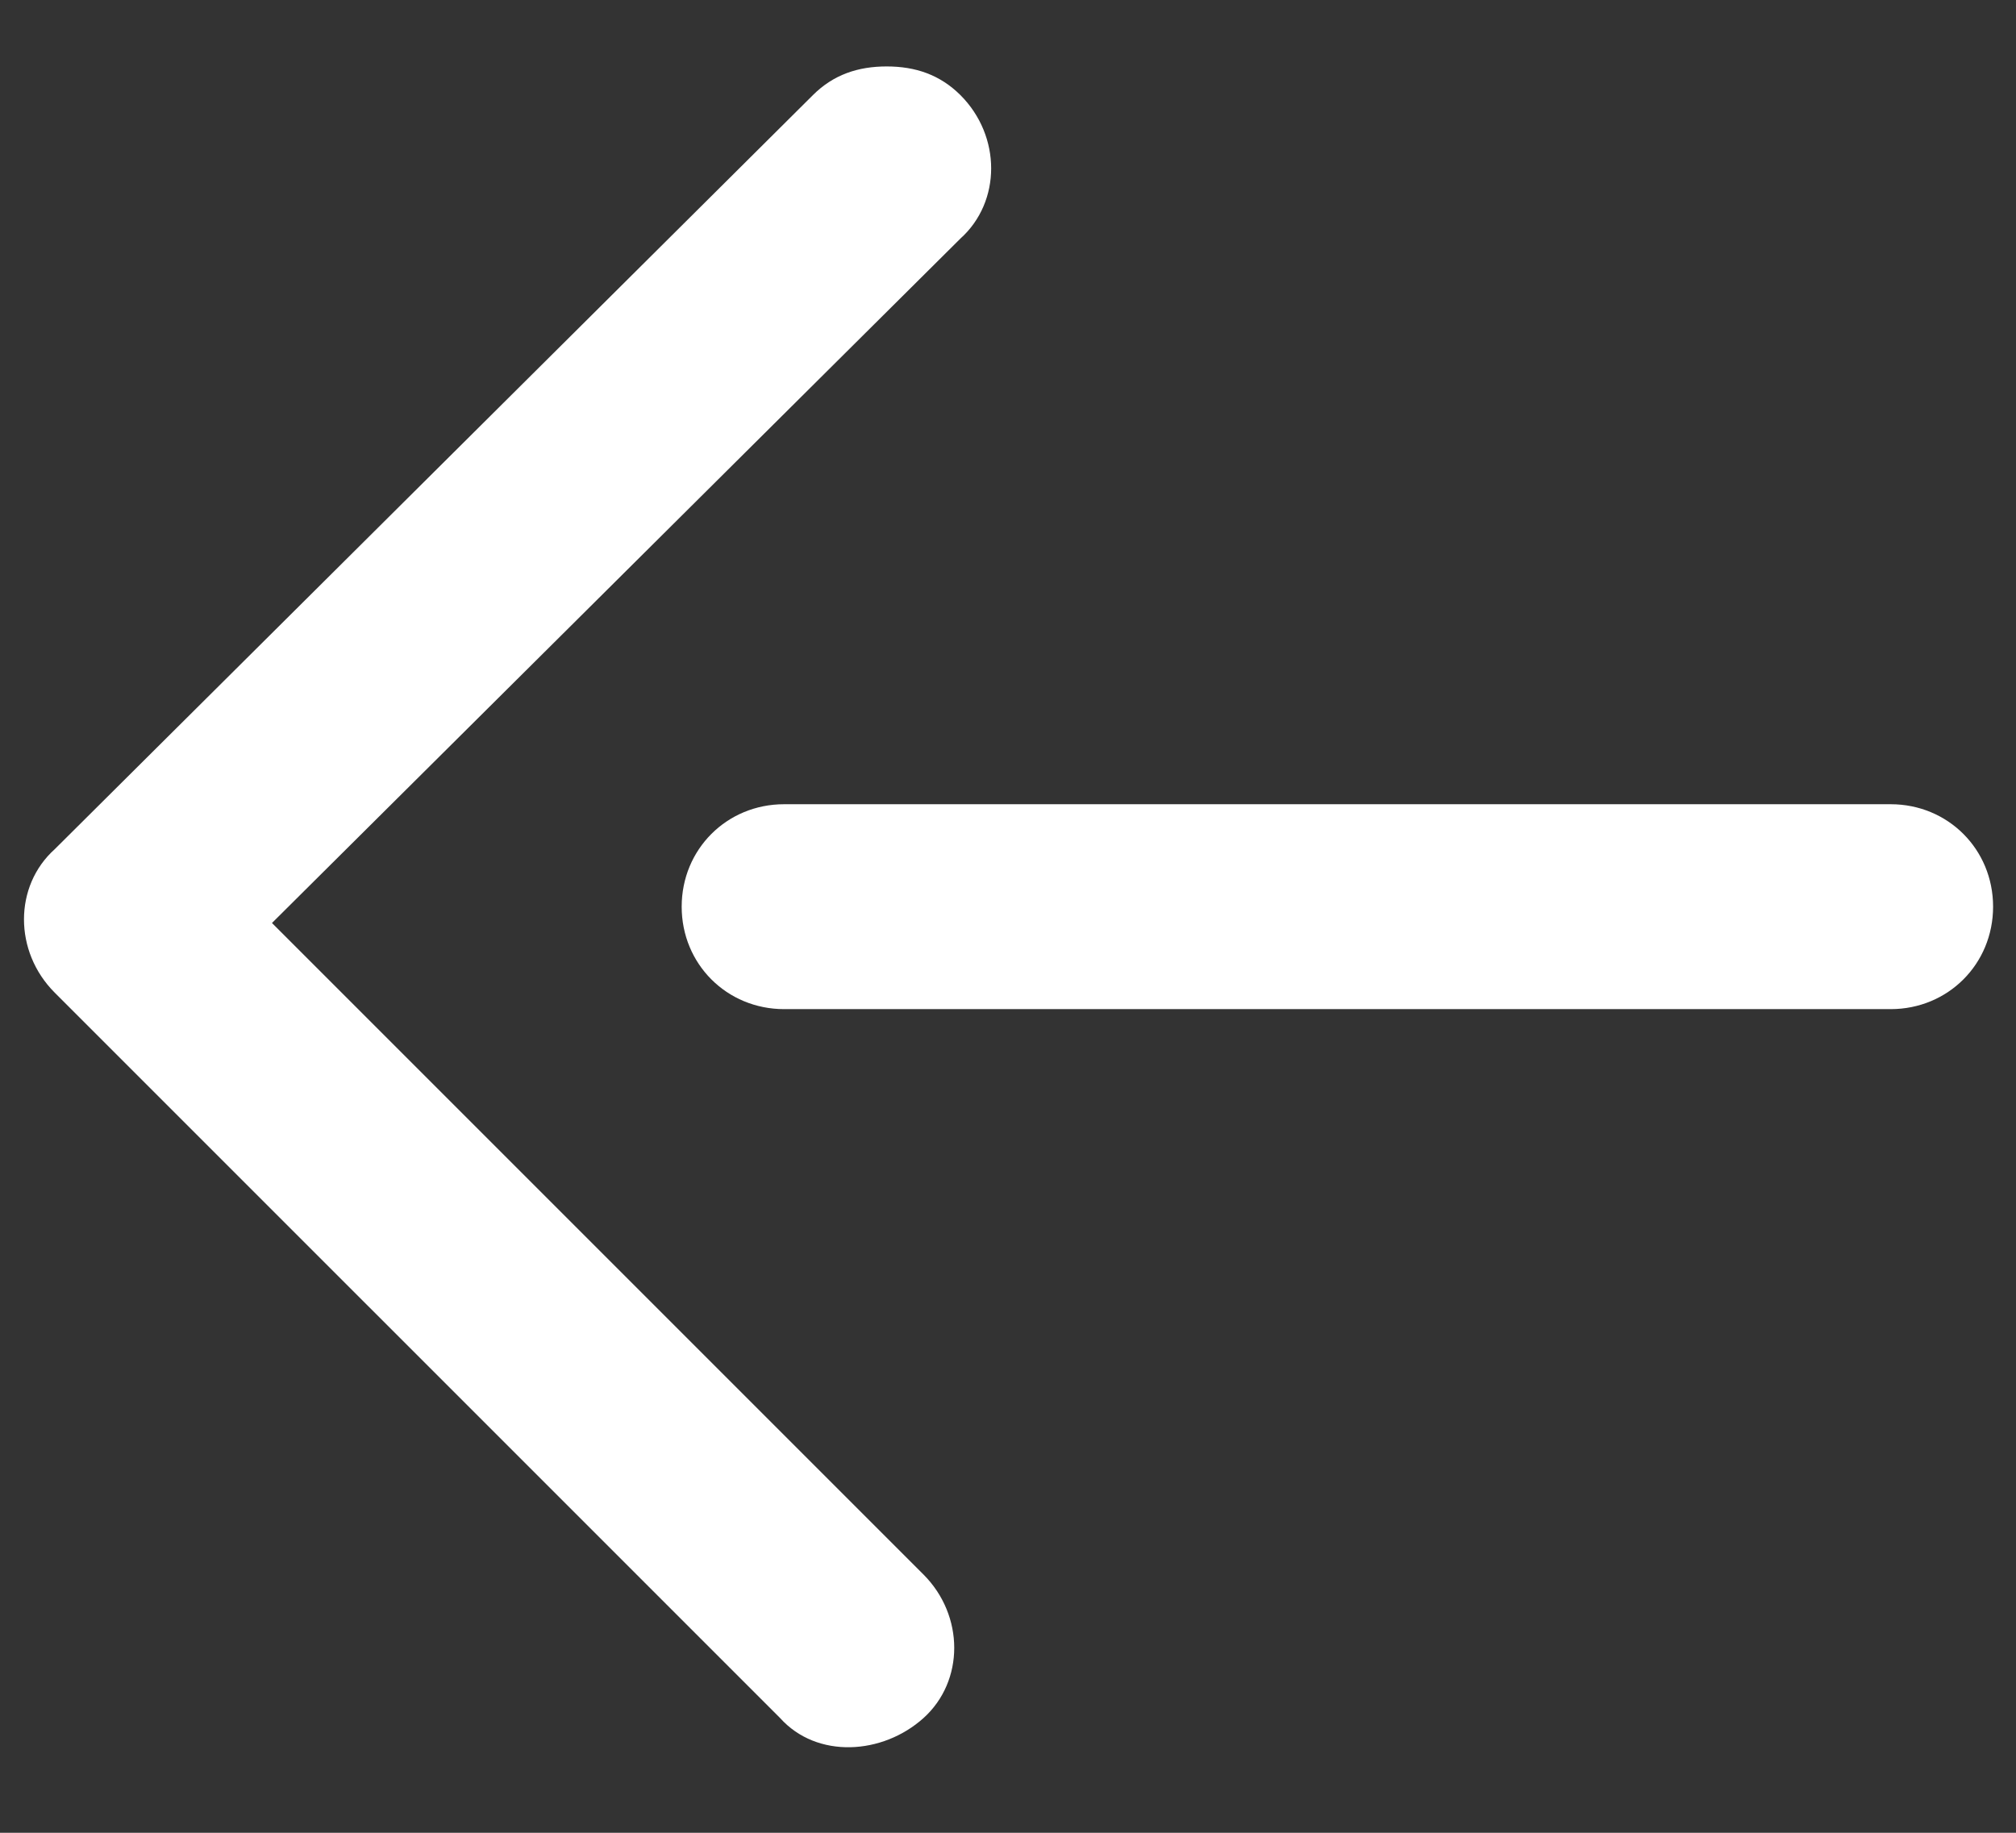 <svg width="22" height="20" viewBox="0 0 22 20" fill="none" xmlns="http://www.w3.org/2000/svg">
<rect x="0" y="0" width="22" height="20" fill="#333333" stroke="none"/>
<path d="M2.968 10.072L10.078 17.182C10.525 17.63 10.525 18.345 10.078 18.748C9.631 19.15 8.915 19.195 8.513 18.748L0.597 10.832C0.15 10.385 0.15 9.669 0.597 9.267L8.871 1.038C9.094 0.815 9.363 0.725 9.676 0.725C9.989 0.725 10.257 0.815 10.481 1.038C10.928 1.485 10.928 2.201 10.481 2.603L2.968 10.072Z" fill="white"/>
<path d="M20.632 11.012L8.557 11.012C7.931 11.012 7.439 10.52 7.439 9.894C7.439 9.268 7.931 8.776 8.557 8.776L20.632 8.776C21.258 8.776 21.75 9.268 21.75 9.894C21.75 10.52 21.258 11.012 20.632 11.012Z" fill="white"/>
</svg>
